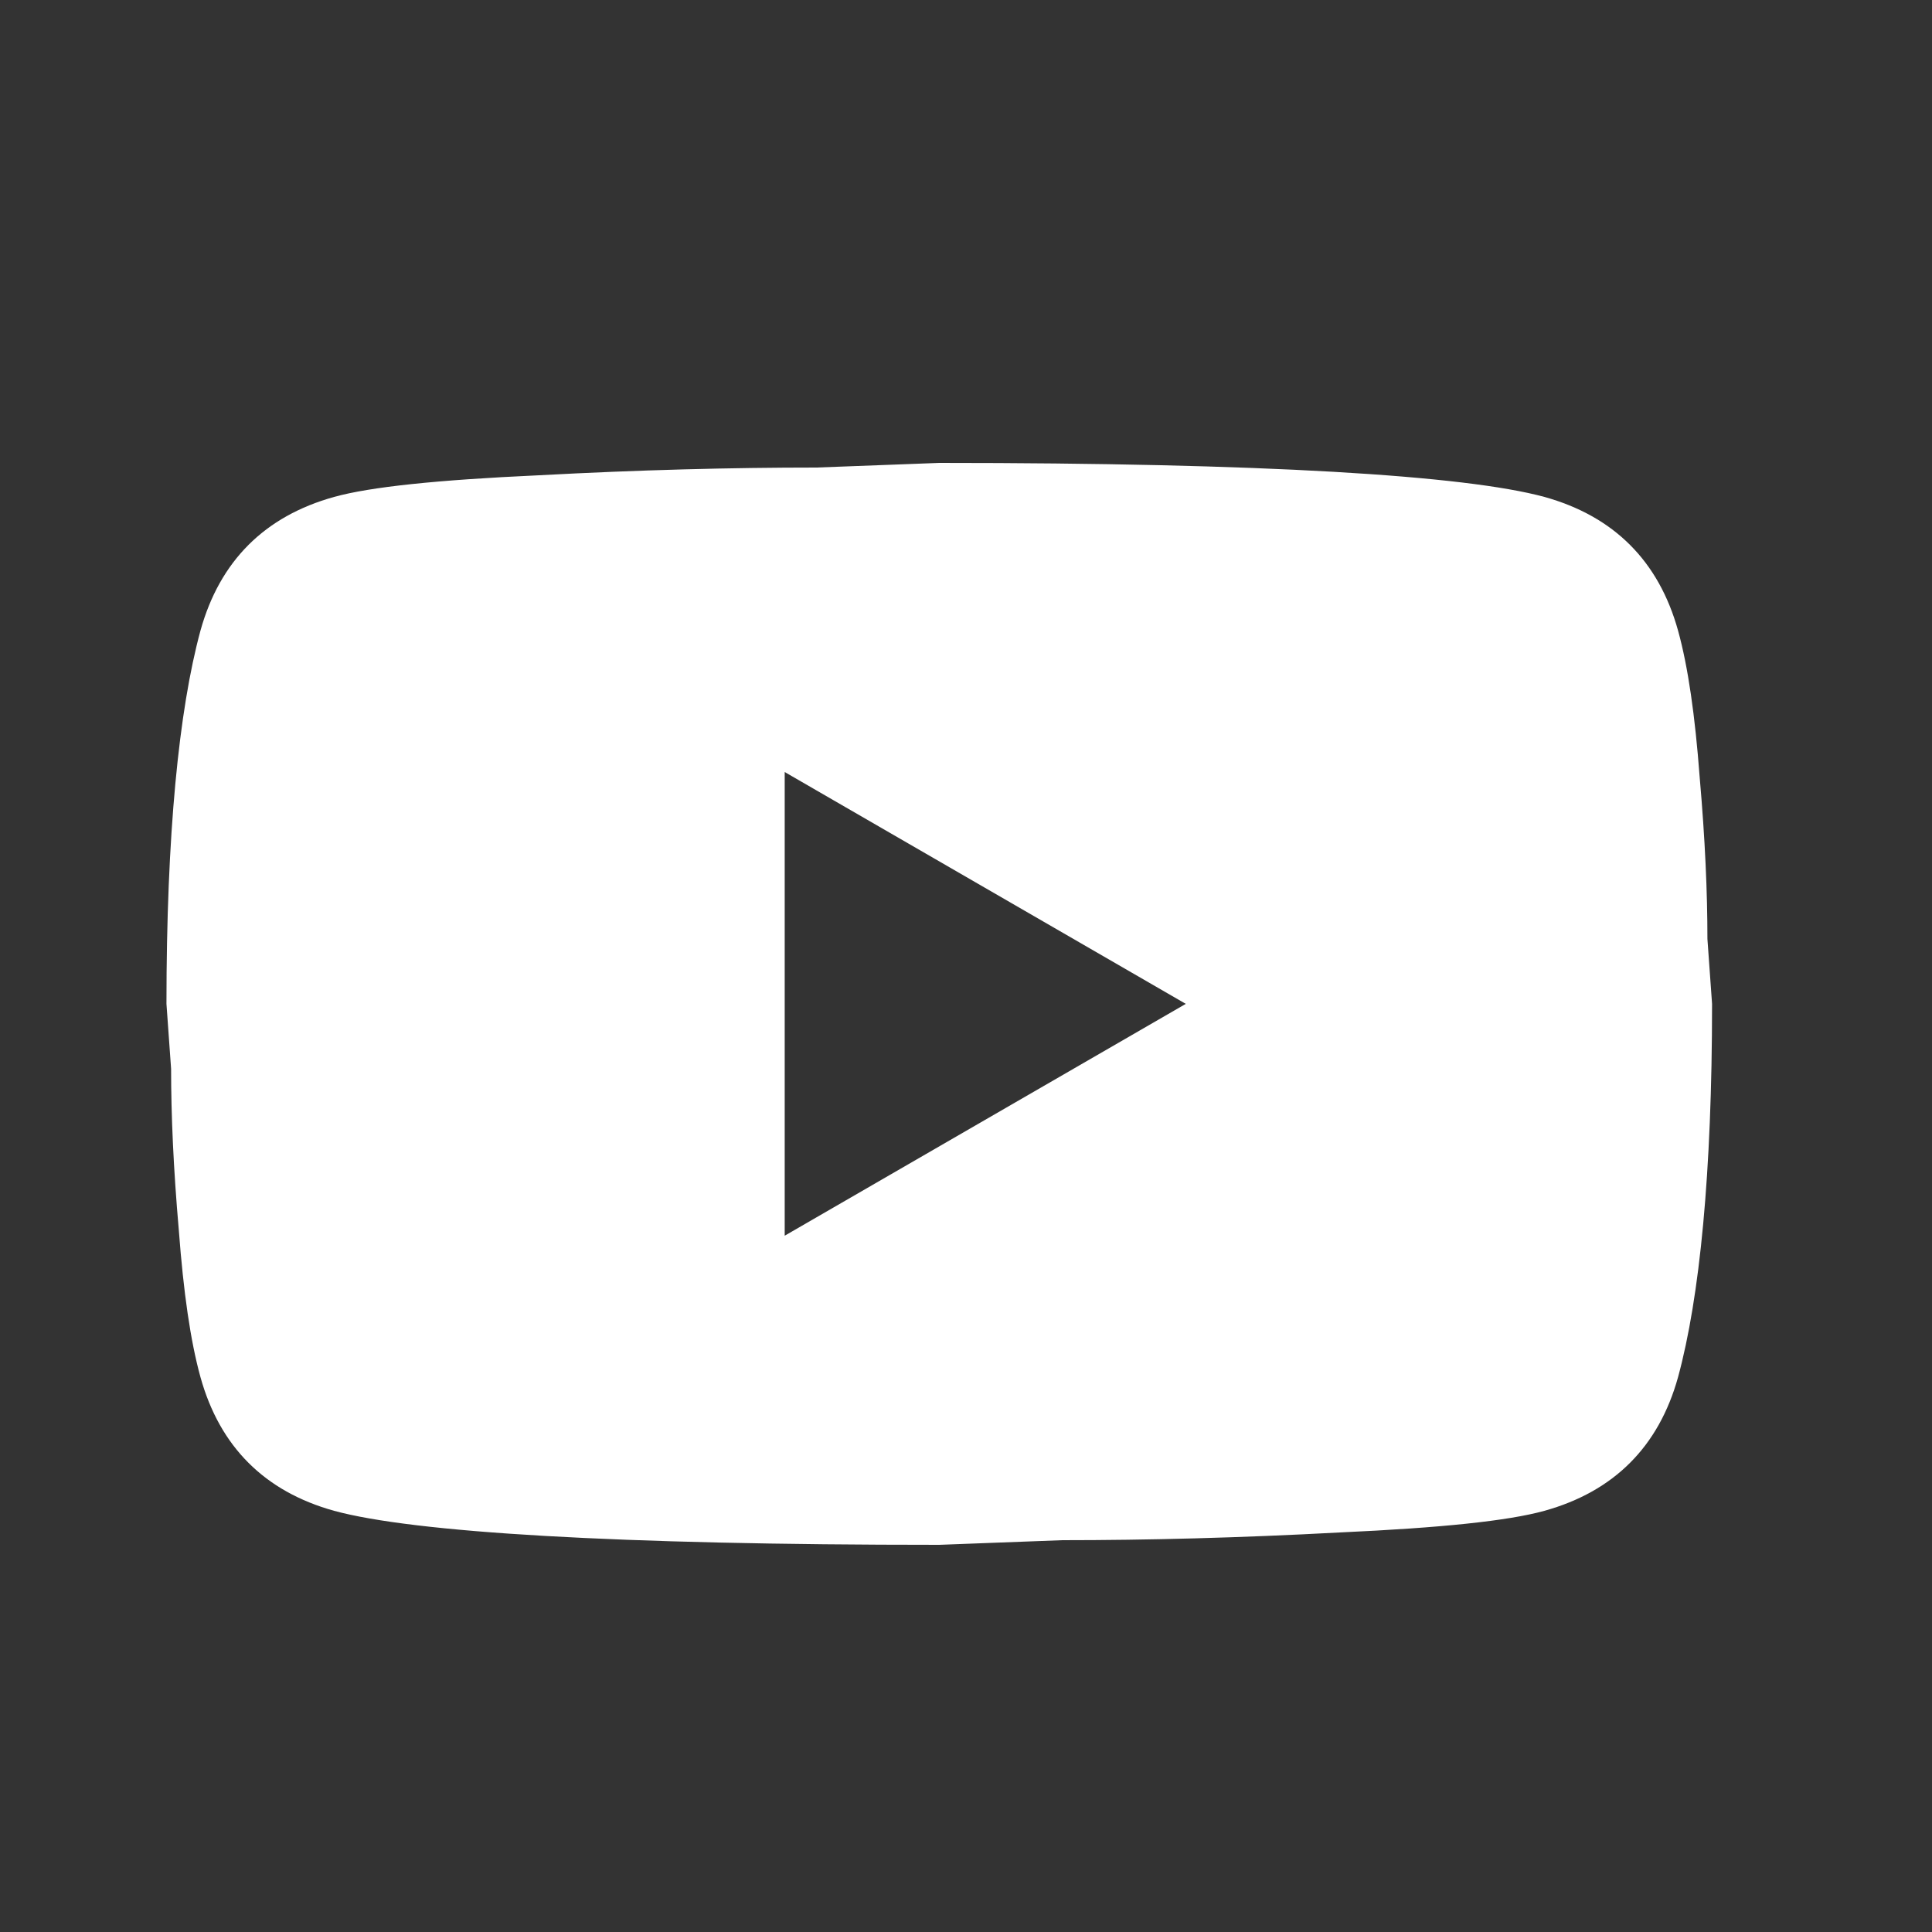 <svg width="25" height="25" viewBox="0 0 25 25" fill="none" xmlns="http://www.w3.org/2000/svg">
<rect x="0" y="0" width="25" height="25" fill="#333333" stroke="none"/>
<path d="M10.154 15.99L15.344 12.99L10.154 9.99V15.99ZM21.714 8.16C21.844 8.63 21.934 9.26 21.994 10.06C22.064 10.86 22.094 11.55 22.094 12.15L22.154 12.99C22.154 15.18 21.994 16.79 21.714 17.82C21.464 18.72 20.884 19.3 19.984 19.55C19.514 19.68 18.654 19.77 17.334 19.83C16.034 19.9 14.844 19.93 13.744 19.93L12.154 19.99C7.964 19.99 5.354 19.83 4.324 19.55C3.424 19.3 2.844 18.72 2.594 17.82C2.464 17.35 2.374 16.72 2.314 15.92C2.244 15.12 2.214 14.43 2.214 13.83L2.154 12.99C2.154 10.8 2.314 9.19 2.594 8.16C2.844 7.26 3.424 6.68 4.324 6.43C4.794 6.3 5.654 6.21 6.974 6.15C8.274 6.08 9.464 6.05 10.564 6.05L12.154 5.99C16.344 5.99 18.954 6.15 19.984 6.43C20.884 6.68 21.464 7.26 21.714 8.16Z" fill="white"/>
</svg>
